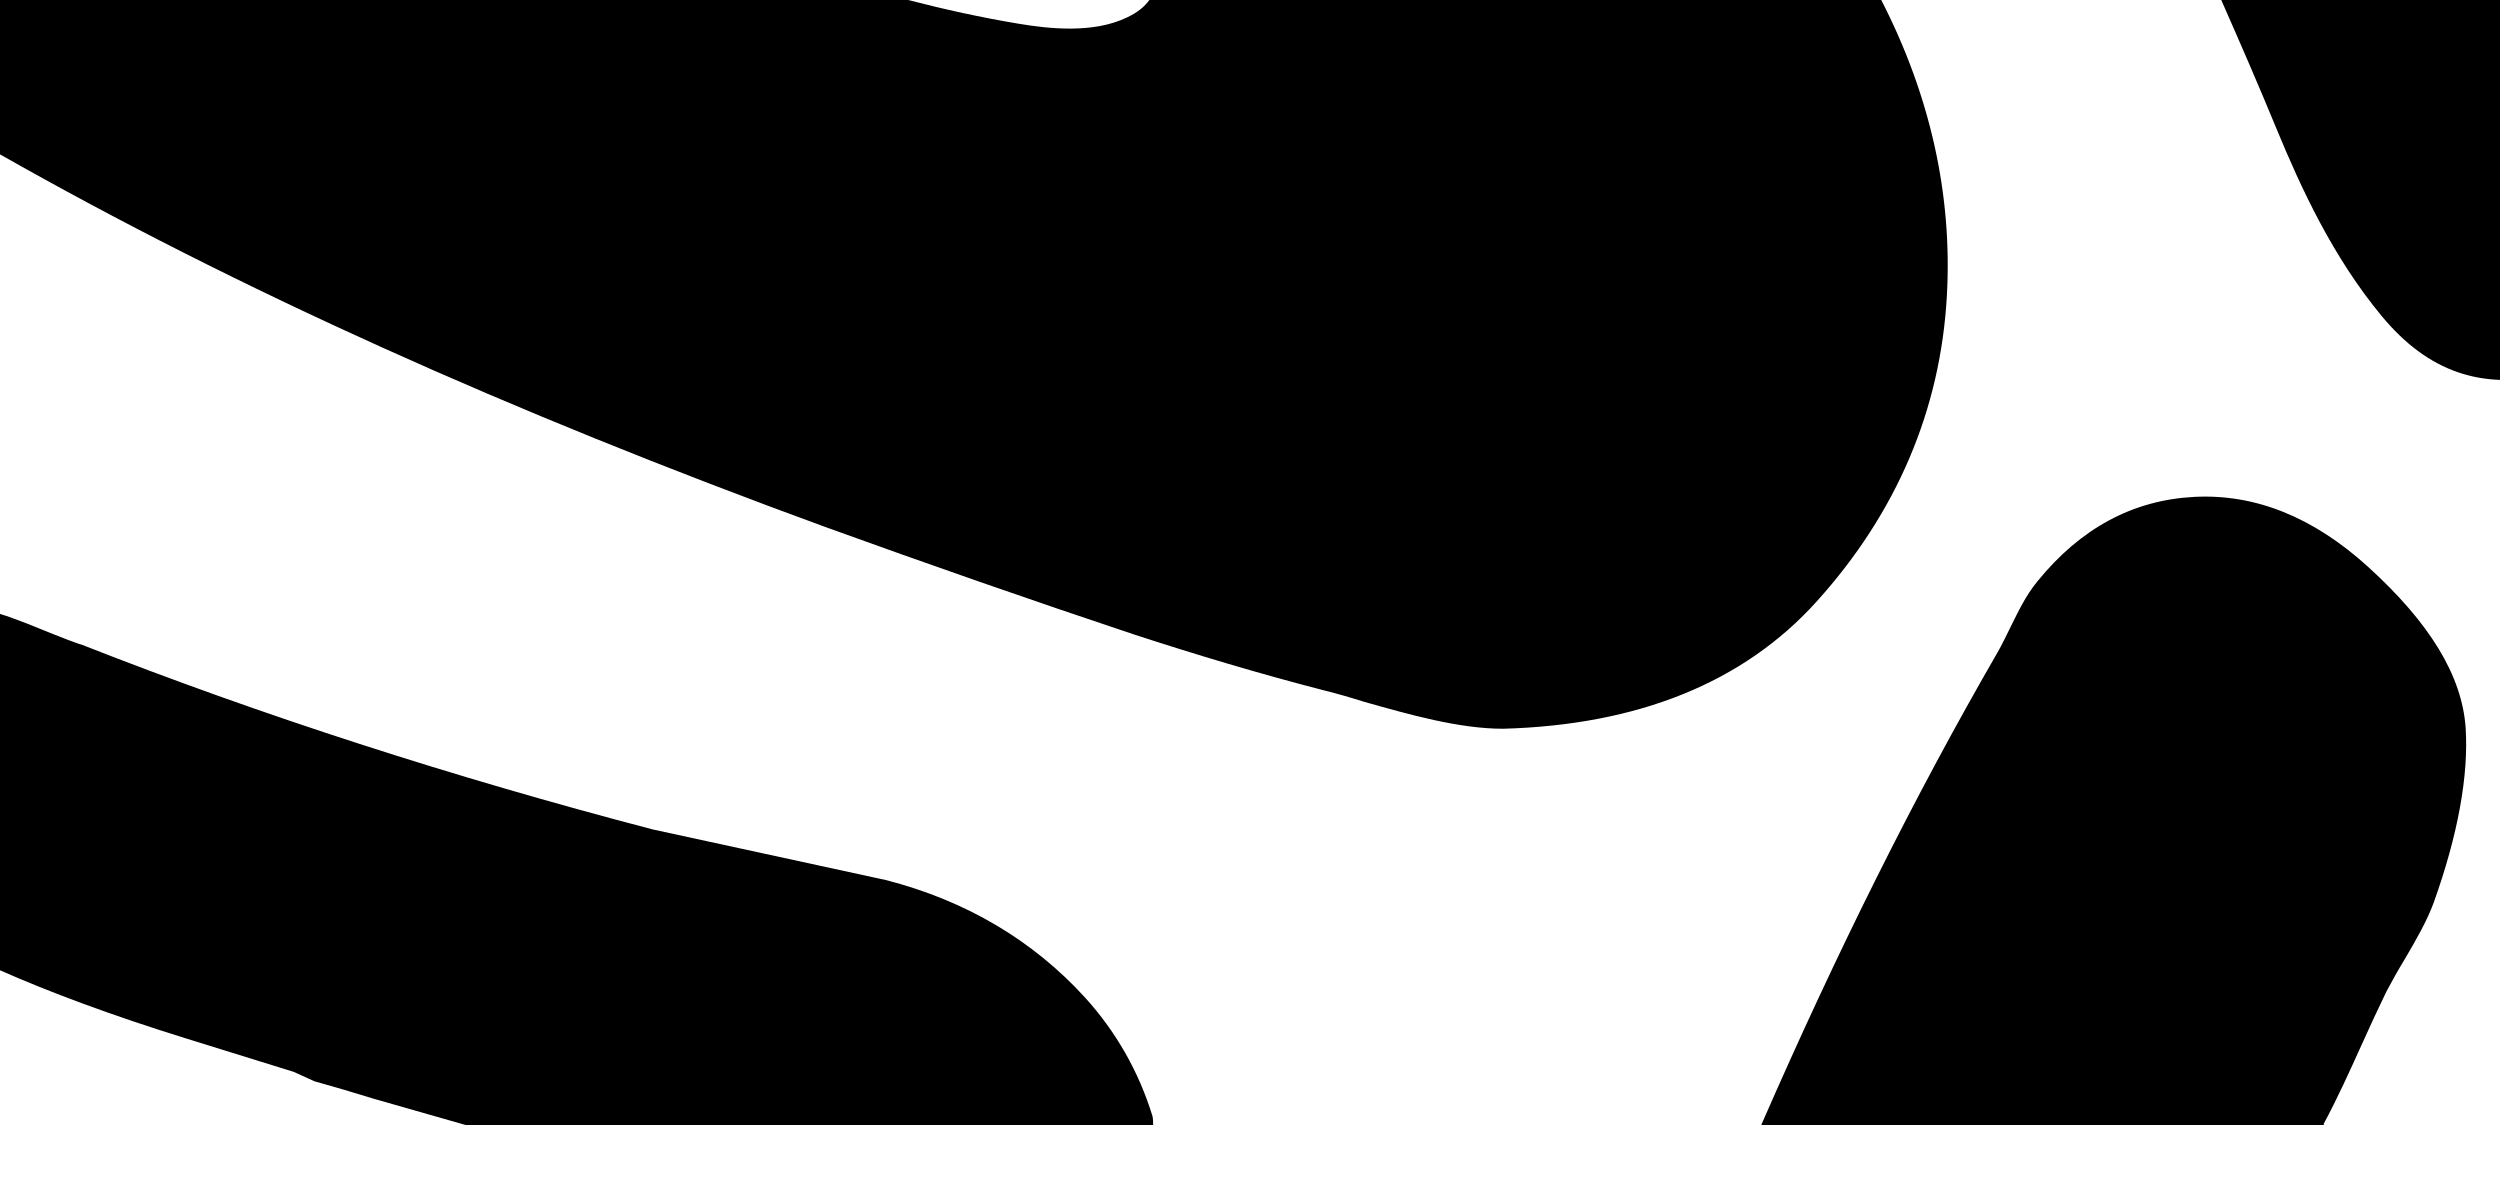 <svg xmlns="http://www.w3.org/2000/svg" xmlns:xlink="http://www.w3.org/1999/xlink" viewBox="0 0 400 190">
  <defs>
    <path id="SVGID_85_" d="M-1431.6-659.4h1680v1205h-1680z"/>
  </defs>
  <g id="Layer_1">
    <defs>
      <path id="SVGID_83_" d="M-354.9-108.8c-.4-.2-.9-.1-1.2.3-.2.2-.4.5-.5.8-.2.7-.1 1.4.2 2.1.7 1.8 2.2 3.1 3.7 3.6.4.1.8.2 1.2.2.5 0 1.5.1 1.8-.6.2-.6-.2-1.3-.5-1.8-.6-1-1.4-1.8-2.2-2.5l-1.2-.9c-.4-.3-.7-.8-1.2-1 0-.2 0-.2-.1-.2"/>
    </defs>
    <clipPath id="SVGID_2_">
      <use xlink:href="#SVGID_83_" overflow="visible"/>
    </clipPath>
    <g clip-path="url(#SVGID_2_)">
      <defs>
        <use xlink:href="#SVGID_85_"/>
      </defs>
      <clipPath id="SVGID_4_">
        <use xlink:href="#SVGID_85_" overflow="visible"/>
      </clipPath>
    </g>
    <defs>
      <path id="SVGID_87_" d="M-349.6-111.5c1.4 1 2.6 3 4.4 3.6 1.4-.1 2.1-1.2 3.4-1.5 4.2-1 8.4.2 11.8-1.8 2.4-1.5 6.6-5.3.6-6.8-4.1-1-8.2-1.3-11-.2-2.8 1-5.7 6.4-9.2 6.7"/>
    </defs>
    <clipPath id="SVGID_6_">
      <use xlink:href="#SVGID_87_" overflow="visible"/>
    </clipPath>
    <g clip-path="url(#SVGID_6_)">
      <defs>
        <use id="SVGID_89_" xlink:href="#SVGID_85_"/>
      </defs>
      <clipPath id="SVGID_8_">
        <use xlink:href="#SVGID_89_" overflow="visible"/>
      </clipPath>
    </g>
    <defs>
      <path id="SVGID_91_" d="M-346.8-133c-.4-.2-.9-.1-1.2.3-.2.2-.4.5-.5.8-.2.7-.1 1.4.2 2.1.7 1.8 2.2 3.1 3.7 3.6.4.1.8.2 1.2.2.5 0 1.5.1 1.8-.6.2-.6-.2-1.3-.5-1.8-.6-1-1.4-1.8-2.2-2.5l-1.2-.9c-.4-.3-.7-.8-1.2-1 0-.2-.1-.2-.1-.2"/>
    </defs>
    <clipPath id="SVGID_10_">
      <use xlink:href="#SVGID_91_" overflow="visible"/>
    </clipPath>
    <g clip-path="url(#SVGID_10_)">
      <defs>
        <use id="SVGID_93_" xlink:href="#SVGID_85_"/>
      </defs>
      <clipPath id="SVGID_12_">
        <use xlink:href="#SVGID_93_" overflow="visible"/>
      </clipPath>
    </g>
    <defs>
      <path id="SVGID_95_" d="M-343.5-134.7c1.4 1 2.6 3 4.4 3.6 1.4-.1 2.1-1.2 3.4-1.5 4.2-1 8.4.2 11.8-1.8 2.4-1.5 6.6-5.3.6-6.8-4.1-1-8.2-1.3-11-.2-2.9 1-5.7 6.4-9.2 6.7"/>
    </defs>
    <clipPath id="SVGID_14_">
      <use xlink:href="#SVGID_95_" overflow="visible"/>
    </clipPath>
    <g clip-path="url(#SVGID_14_)">
      <defs>
        <use id="SVGID_97_" xlink:href="#SVGID_85_"/>
      </defs>
      <clipPath id="SVGID_16_">
        <use xlink:href="#SVGID_97_" overflow="visible"/>
      </clipPath>
    </g>
    <g>
      <defs>
        <path id="SVGID_99_" d="M-308.4-129c-.4-.1-.9-.1-1.2.2-.2.1-.4.3-.5.4-.2.4-.1.8.2 1.2.7 1.1 2.2 1.8 3.7 2.1.4.1.8.1 1.2.1.5 0 1.5.1 1.8-.3.2-.3-.2-.8-.5-1-.6-.6-1.4-1-2.2-1.4-.4-.2-.8-.4-1.2-.5-.4-.2-.7-.4-1.2-.6 0-.2-.1-.2-.1-.2"/>
      </defs>
      <clipPath id="SVGID_18_">
        <use xlink:href="#SVGID_99_" overflow="visible"/>
      </clipPath>
      <g clip-path="url(#SVGID_18_)">
        <defs>
          <use id="SVGID_101_" xlink:href="#SVGID_85_"/>
        </defs>
        <clipPath id="SVGID_20_">
          <use xlink:href="#SVGID_101_" overflow="visible"/>
        </clipPath>
      </g>
    </g>
    <g>
      <defs>
        <path id="SVGID_103_" d="M-306.1-129.3c1 .9 1.9 2.7 3.2 3.3 1-.1 1.5-1.1 2.5-1.4 3.1-.9 6.2.2 8.7-1.7 1.7-1.3 4.9-4.8.4-6.2-3-.9-6-1.1-8.2-.1-2 .9-4 5.8-6.6 6.1"/>
      </defs>
      <clipPath id="SVGID_22_">
        <use xlink:href="#SVGID_103_" overflow="visible"/>
      </clipPath>
      <g clip-path="url(#SVGID_22_)">
        <defs>
          <use id="SVGID_105_" xlink:href="#SVGID_85_"/>
        </defs>
        <clipPath id="SVGID_24_">
          <use xlink:href="#SVGID_105_" overflow="visible"/>
        </clipPath>
      </g>
    </g>
    <g>
      <defs>
        <path id="SVGID_107_" d="M-303.4-147.2c-.4-.1-.9-.1-1.2.2-.2.1-.4.3-.5.4-.2.4-.1.8.2 1.2.7 1.1 2.2 1.8 3.7 2.1.4.1.8.1 1.2.1.5 0 1.5.1 1.8-.3.2-.3-.2-.8-.5-1-.6-.6-1.4-1-2.2-1.4-.4-.2-.8-.4-1.2-.5-.4-.2-.7-.4-1.2-.6 0-.1 0-.2-.1-.2"/>
      </defs>
      <clipPath id="SVGID_26_">
        <use xlink:href="#SVGID_107_" overflow="visible"/>
      </clipPath>
      <g clip-path="url(#SVGID_26_)">
        <defs>
          <use id="SVGID_109_" xlink:href="#SVGID_85_"/>
        </defs>
        <clipPath id="SVGID_28_">
          <use xlink:href="#SVGID_109_" overflow="visible"/>
        </clipPath>
      </g>
    </g>
    <g>
      <defs>
        <path id="SVGID_111_" d="M-301.1-148.5c1.1.9 1.9 2.7 3.2 3.3 1-.1 1.5-1.1 2.5-1.4 3.1-.9 6.2.2 8.7-1.7 1.7-1.3 4.9-4.8.4-6.2-3-.9-6-1.1-8.2-.1-1.9.9-4 5.8-6.6 6.1"/>
      </defs>
      <clipPath id="SVGID_30_">
        <use xlink:href="#SVGID_111_" overflow="visible"/>
      </clipPath>
      <g clip-path="url(#SVGID_30_)">
        <defs>
          <use id="SVGID_113_" xlink:href="#SVGID_85_"/>
        </defs>
        <clipPath id="SVGID_32_">
          <use xlink:href="#SVGID_113_" overflow="visible"/>
        </clipPath>
      </g>
    </g>
    <g>
      <defs>
        <path id="SVGID_115_" d="M-271.8-145.2c-.2-.1-.5 0-.7.1l-.3.3c-.1.3 0 .6.1.9.4.8 1.3 1.3 2.1 1.5.2.1.5.1.7.1.3 0 .9.1 1-.3.1-.3-.1-.6-.3-.8-.4-.4-.8-.8-1.3-1.1-.2-.1-.4-.3-.7-.4-.2-.1-.4-.3-.7-.4l.1.1"/>
      </defs>
      <clipPath id="SVGID_34_">
        <use xlink:href="#SVGID_115_" overflow="visible"/>
      </clipPath>
      <g clip-path="url(#SVGID_34_)">
        <defs>
          <use id="SVGID_117_" xlink:href="#SVGID_85_"/>
        </defs>
        <clipPath id="SVGID_36_">
          <use xlink:href="#SVGID_117_" overflow="visible"/>
        </clipPath>
      </g>
    </g>
    <g>
      <defs>
        <path id="SVGID_119_" d="M-269.8-147.5c.9.7 1.6 1.9 2.7 2.3.8-.1 1.3-.8 2.1-1 2.6-.7 5.1.2 7.2-1.2 1.4-.9 4-3.4.4-4.4-2.5-.7-5-.8-6.7-.1-1.8.8-3.5 4.2-5.7 4.4"/>
      </defs>
      <clipPath id="SVGID_38_">
        <use xlink:href="#SVGID_119_" overflow="visible"/>
      </clipPath>
      <g clip-path="url(#SVGID_38_)">
        <defs>
          <use id="SVGID_121_" xlink:href="#SVGID_85_"/>
        </defs>
        <clipPath id="SVGID_40_">
          <use xlink:href="#SVGID_121_" overflow="visible"/>
        </clipPath>
      </g>
    </g>
    <g>
      <defs>
        <path id="SVGID_123_" d="M-266.7-160.3c-.2-.1-.5 0-.7.1l-.3.3c-.1.3 0 .6.1.9.4.8 1.3 1.3 2.1 1.5.2.1.5.1.7.1.3 0 .9.1 1-.3.1-.3-.1-.6-.3-.8-.4-.4-.8-.8-1.3-1.1-.2-.1-.4-.3-.7-.4-.2-.1-.4-.3-.7-.4l.1.1"/>
      </defs>
      <clipPath id="SVGID_42_">
        <use xlink:href="#SVGID_123_" overflow="visible"/>
      </clipPath>
      <g clip-path="url(#SVGID_42_)">
        <defs>
          <use id="SVGID_125_" xlink:href="#SVGID_85_"/>
        </defs>
        <clipPath id="SVGID_44_">
          <use xlink:href="#SVGID_125_" overflow="visible"/>
        </clipPath>
      </g>
    </g>
    <g>
      <defs>
        <path id="SVGID_127_" d="M-265.7-161.6c.9.7 1.6 1.9 2.7 2.3.8-.1 1.3-.8 2.1-1 2.6-.7 5.1.2 7.2-1.2 1.4-.9 4-3.4.4-4.4-2.5-.7-5-.8-6.7-.1-1.9.7-3.6 4.2-5.7 4.4"/>
      </defs>
      <clipPath id="SVGID_46_">
        <use xlink:href="#SVGID_127_" overflow="visible"/>
      </clipPath>
      <g clip-path="url(#SVGID_46_)">
        <defs>
          <use id="SVGID_129_" xlink:href="#SVGID_85_"/>
        </defs>
        <clipPath id="SVGID_48_">
          <use xlink:href="#SVGID_129_" overflow="visible"/>
        </clipPath>
      </g>
    </g>
    <path class="st120" d="M290.7 96.2c12.8-14.2 19.8-30.7 20.8-48.9.9-16.2-2.7-32.1-10.5-47.3H183.9c-.8 1.1-1.9 2-3.6 2.8-5.4 2.6-12.5 1.8-17.3 1-6-1-11.9-2.3-17.7-3.8H0v24.7c37.9 21.5 81.1 41 132 59.6 16.3 5.9 32.9 11.7 49.4 17.2 9.8 3.2 20.1 6.3 30.6 9 2 .5 4.1 1.1 6.3 1.8 7.1 2 15.1 4.3 22.2 4.3 21.6-.6 38.5-7.4 50.2-20.4zM381.1 50.6c7.4 8.9 16 11.9 27.2 9.3.6-.1 1.1-.3 1.7-.4V0h-54.6c3 6.8 6 13.7 8.8 20.5 4 9.7 9.1 20.7 16.9 30.1zM173.6 159.6c-8.3-9.1-19-15.5-31.9-18.8l-37.3-8.1c-32.1-8.4-62.7-18.3-91.2-29.5-.4-.1-2.2-.7-8.8-3.4-1.6-.6-3.1-1.2-4.5-1.6v57c7.9 3.5 17.8 7.2 29.7 10.9l17.4 5.4 3.3 1.5c3.2.9 6.3 1.8 9.5 2.8l14.7 4.2h110c0-.5 0-.9-.1-1.4-2.2-7.2-5.9-13.6-10.8-19zM371.8 179.8c2.2-4.1 4.1-8.3 6-12.5 1.3-2.9 2.6-5.7 4-8.6.9-1.7 1.9-3.5 3-5.3 1.7-2.9 3.5-6 4.6-9 3.9-10.9 5.6-20.4 5.1-28-.6-8.3-5.7-16.7-15.6-25.7-8.8-8-18.1-11.7-27.8-11.2-9.8.5-18.2 5-25.1 13.5-1.9 2.3-3.1 4.9-4.3 7.3-.7 1.4-1.3 2.7-2.1 4.1-13.3 23-25.8 48.1-37.8 75.6h90.1c-.2-.1-.1-.1-.1-.2z"/>
  </g>
</svg>
